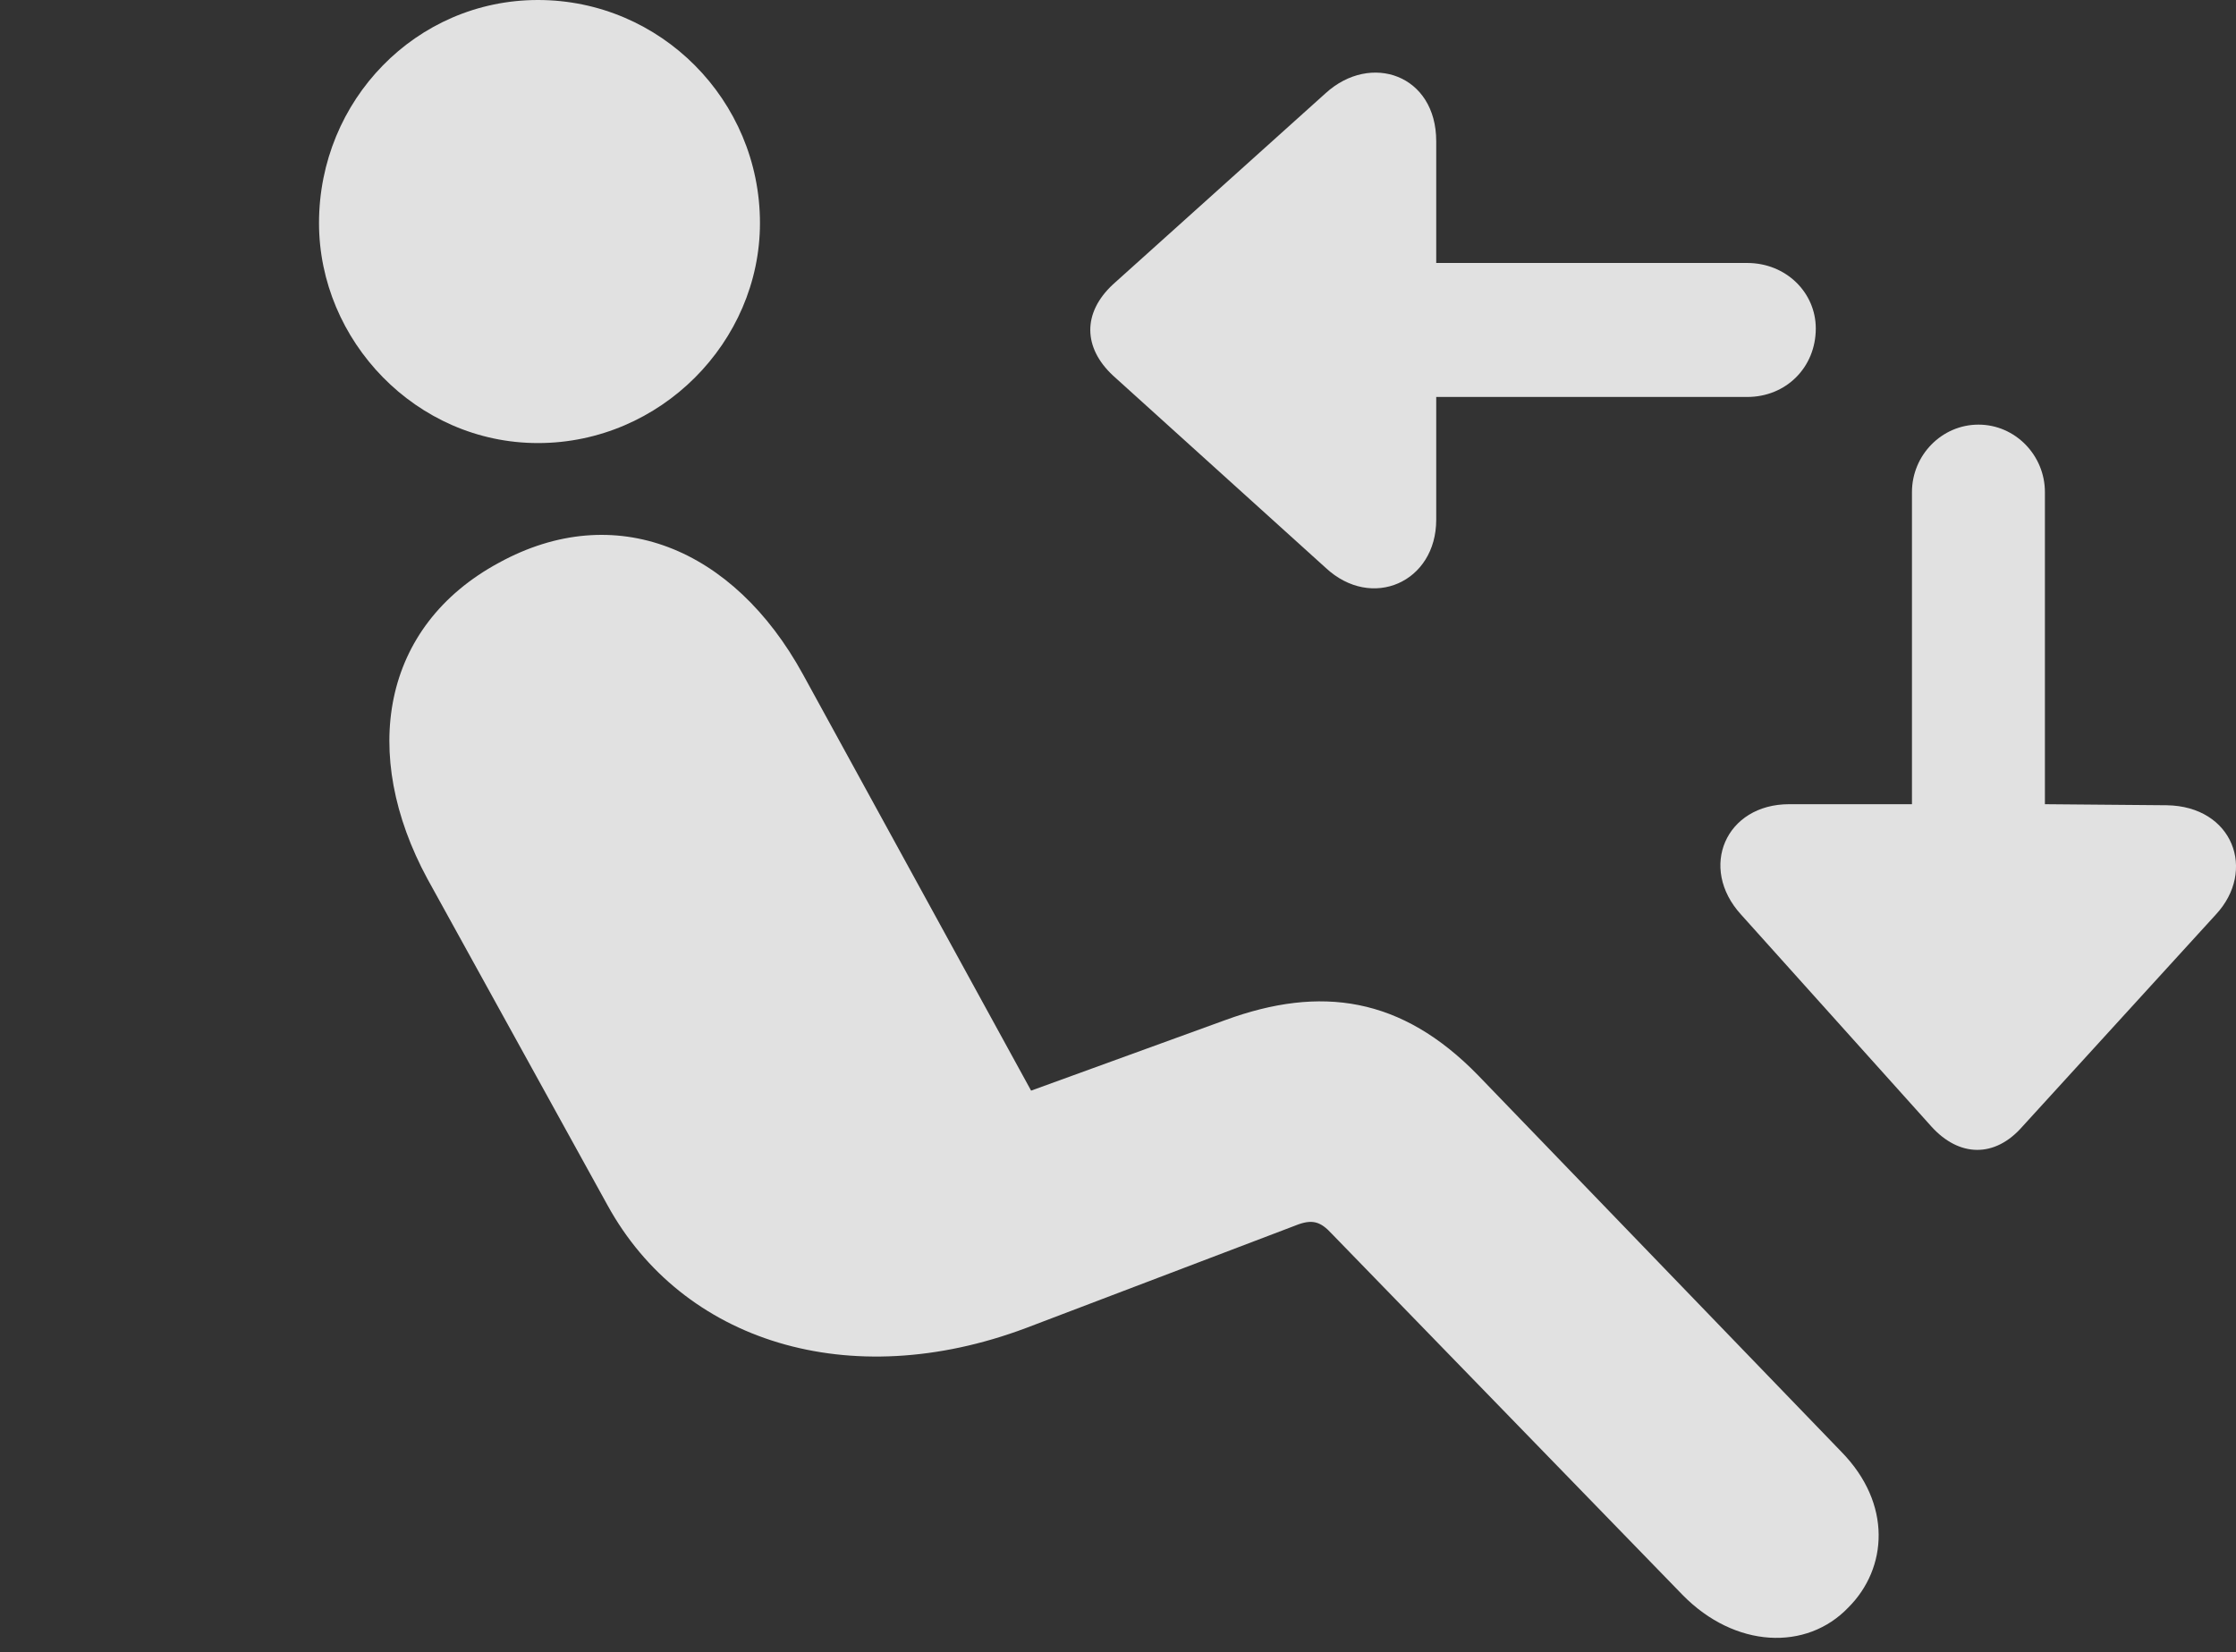 <?xml version="1.0" encoding="UTF-8"?>
<!--Generator: Apple Native CoreSVG 326-->
<!DOCTYPE svg
PUBLIC "-//W3C//DTD SVG 1.1//EN"
       "http://www.w3.org/Graphics/SVG/1.1/DTD/svg11.dtd">
<svg version="1.1" xmlns="http://www.w3.org/2000/svg" xmlns:xlink="http://www.w3.org/1999/xlink" viewBox="0 0 21.343 15.771">
 <rect x="0" y="0" width="21.343" height="15.771" fill="#333333" stroke="none"/>
 <g>
  <rect height="15.771" opacity="0" width="21.343" x="0" y="0"/>
  <path d="M5.135 4.229C3.972 4.229 3.045 3.252 3.045 2.129C3.045 0.957 3.972 0 5.135 0C6.306 0 7.254 0.957 7.254 2.129C7.254 3.262 6.306 4.229 5.135 4.229ZM17.644 15.342C17.244 15.762 16.56 15.732 16.062 15.225L12.713 11.777C12.605 11.66 12.527 11.631 12.361 11.699L9.793 12.676C8.103 13.31 6.512 12.803 5.799 11.504L4.08 8.389C3.435 7.197 3.64 5.977 4.763 5.371C5.867 4.766 7 5.225 7.664 6.436L9.842 10.41L11.697 9.736C12.605 9.404 13.377 9.512 14.109 10.264L17.576 13.857C18.064 14.355 18.015 14.971 17.644 15.342Z" fill="white" fill-opacity="0.85"/>
  <path d="M17.332 3.135C17.332 2.793 17.049 2.51 16.677 2.51L13.709 2.51L13.709 1.348C13.709 0.713 13.084 0.498 12.654 0.889L10.623 2.715C10.33 2.988 10.34 3.32 10.623 3.584L12.654 5.42C13.094 5.83 13.709 5.557 13.709 4.961L13.709 3.789L16.677 3.789C17.049 3.789 17.332 3.506 17.332 3.135ZM18.885 4.053C18.533 4.053 18.25 4.346 18.25 4.697L18.25 7.676L17.078 7.676C16.473 7.676 16.209 8.281 16.619 8.73L18.435 10.752C18.699 11.045 19.041 11.055 19.305 10.752L21.15 8.73C21.541 8.311 21.316 7.695 20.681 7.686L19.519 7.676L19.519 4.697C19.519 4.346 19.236 4.053 18.885 4.053Z" fill="white" fill-opacity="0.85"/>
 </g>
</svg>
